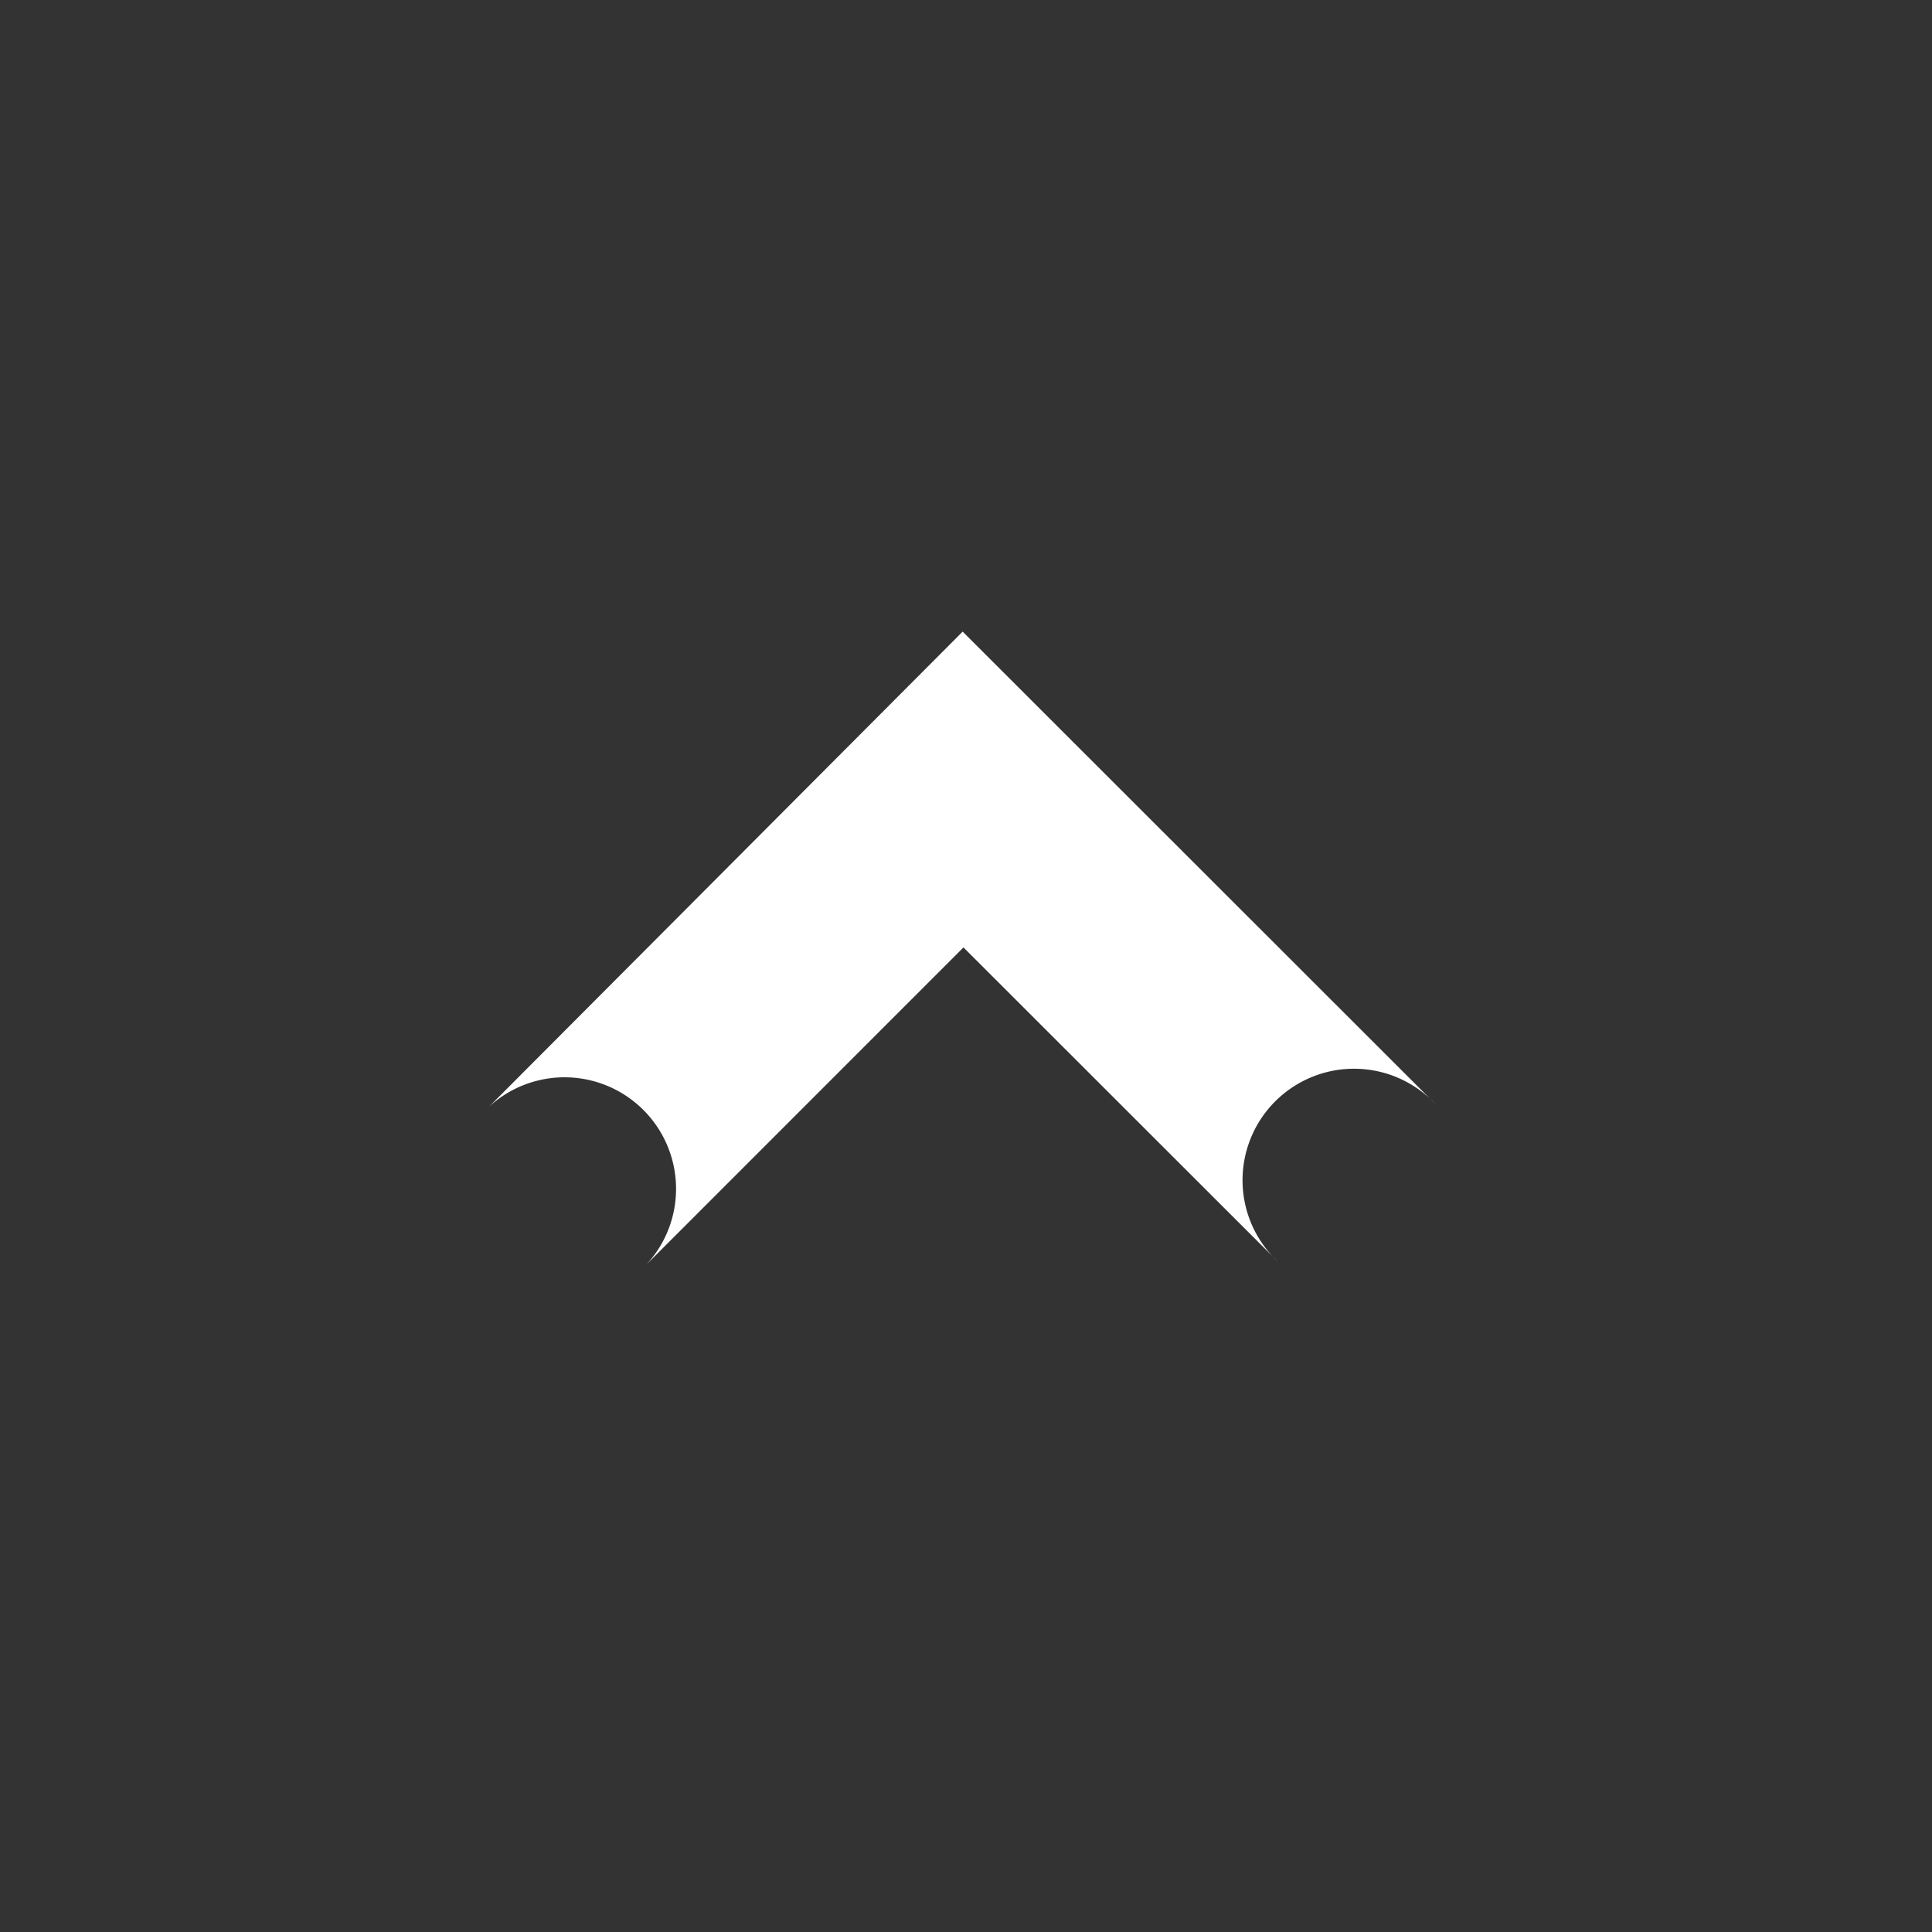 <svg width="26" height="26" version="1.1" xmlns="http://www.w3.org/2000/svg"><rect width="100%" height="100%" fill="#333333" stroke="none"/><path d="m 12.955,8.5 6.364,6.36 a 1.5,-1.5 0 1 1 -2.12,2.12 l -4.233,-4.23 -4.266,4.267 a 1.501,-1.501 0 0 1 -2.12,-2.122" fill="#fff" fill-rule="evenodd" /></svg>
